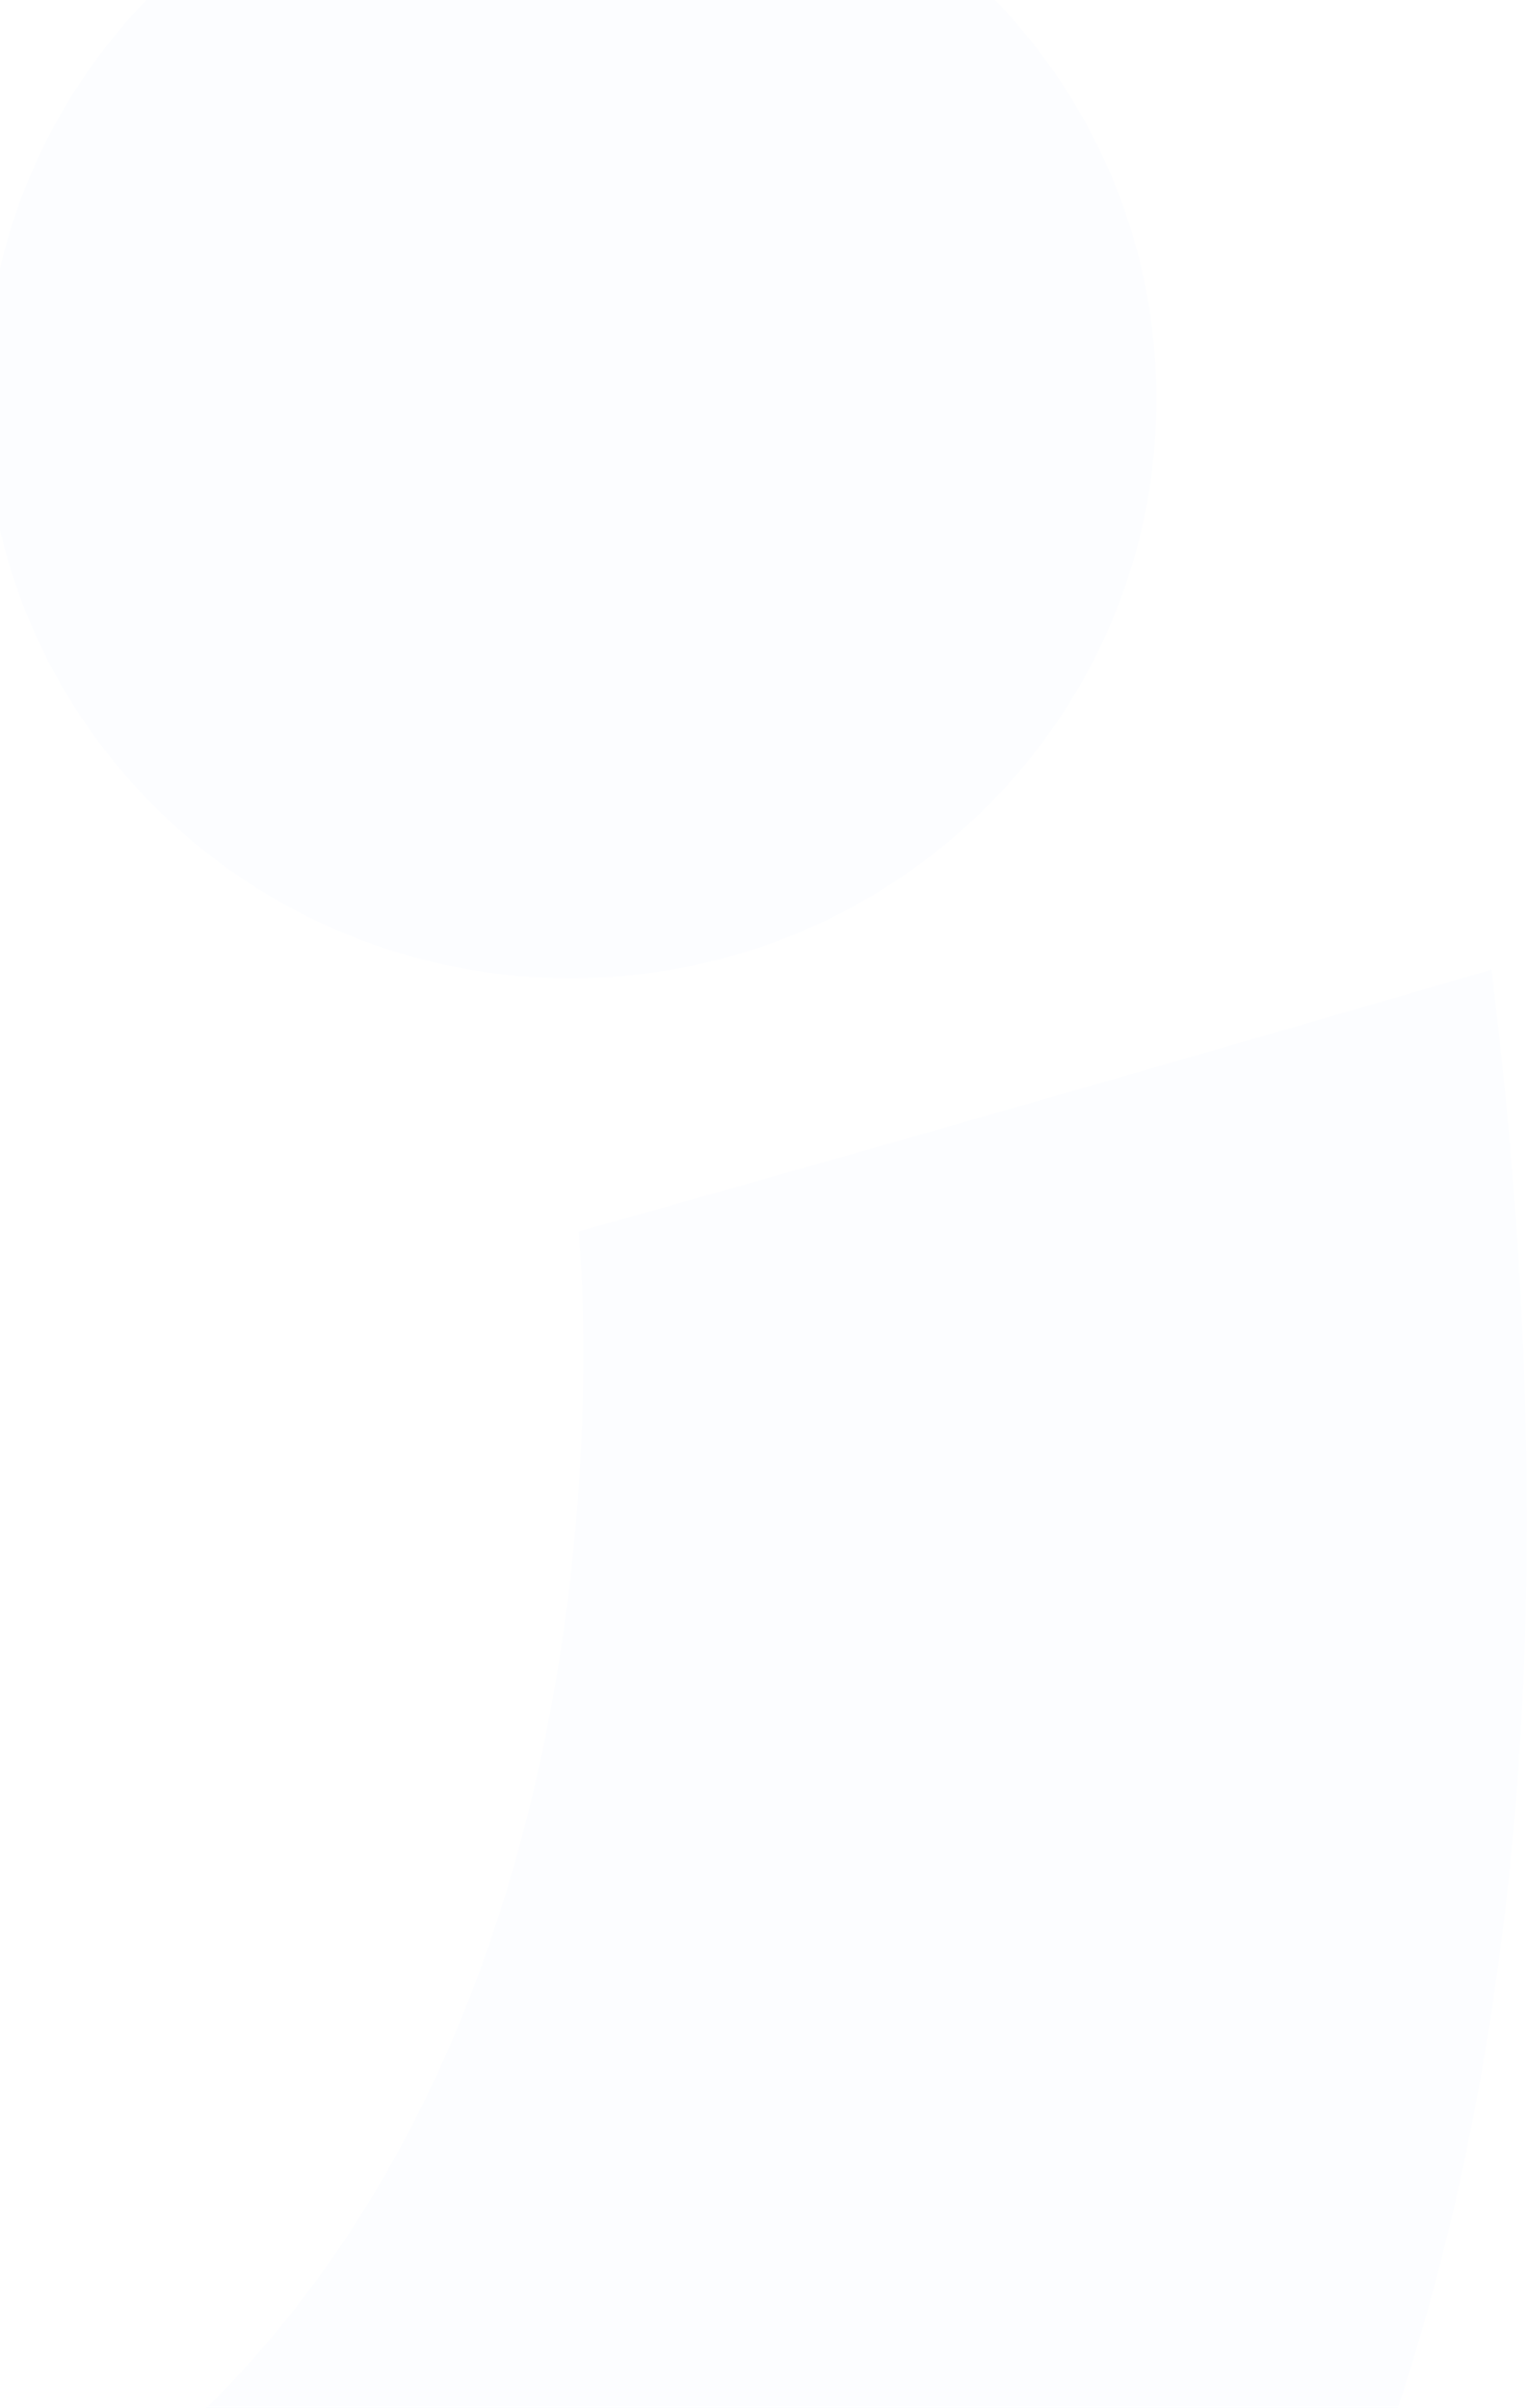 <?xml version="1.0" encoding="UTF-8"?>
<svg width="382px" height="602px" viewBox="0 0 382 602" version="1.1" xmlns="http://www.w3.org/2000/svg" xmlns:xlink="http://www.w3.org/1999/xlink">
    <!-- Generator: Sketch 50.2 (55047) - http://www.bohemiancoding.com/sketch -->
    <title>Group 25</title>
    <desc>Created with Sketch.</desc>
    <defs></defs>
    <g id="Page-1" stroke="none" stroke-width="1" fill="none" fill-rule="evenodd" opacity="0.015">
        <g id="Landing-page-Final" transform="translate(0, -136)" fill="#0055FF">
            <g id="Group-19" transform="translate(0, 136)">
                <g id="Group-22">
                    <g id="Group-11" transform="translate(-298, -45)">
                        <g id="Group-25">
                            <path d="M442.652,352.886 C442.652,352.886 483.11,750.669 89.262,727.174 C35.233,818.178 0,963.322 0,963.322 C0,963.322 48.865,972.045 120.371,972.106 L121.362,972.106 C316.432,972.057 678.253,907.27 679.722,427.86 L679.722,422.089 C679.6,380.361 676.76,335.585 670.886,287.421 C543.063,324.781 442.652,352.886 442.652,352.886" id="Fill-7"></path>
                            <path d="M439.299,0.012 C358.407,0.786 293.498,66.202 294.245,146.149 C295.003,226.119 361.21,290.301 442.052,289.563 C522.932,288.789 587.89,223.373 587.107,143.402 C586.372,63.916 520.913,0 440.694,0 C440.229,0 439.764,0 439.299,0.012" id="Fill-10"></path>
                        </g>
                    </g>
                </g>
            </g>
        </g>
    </g>
</svg>